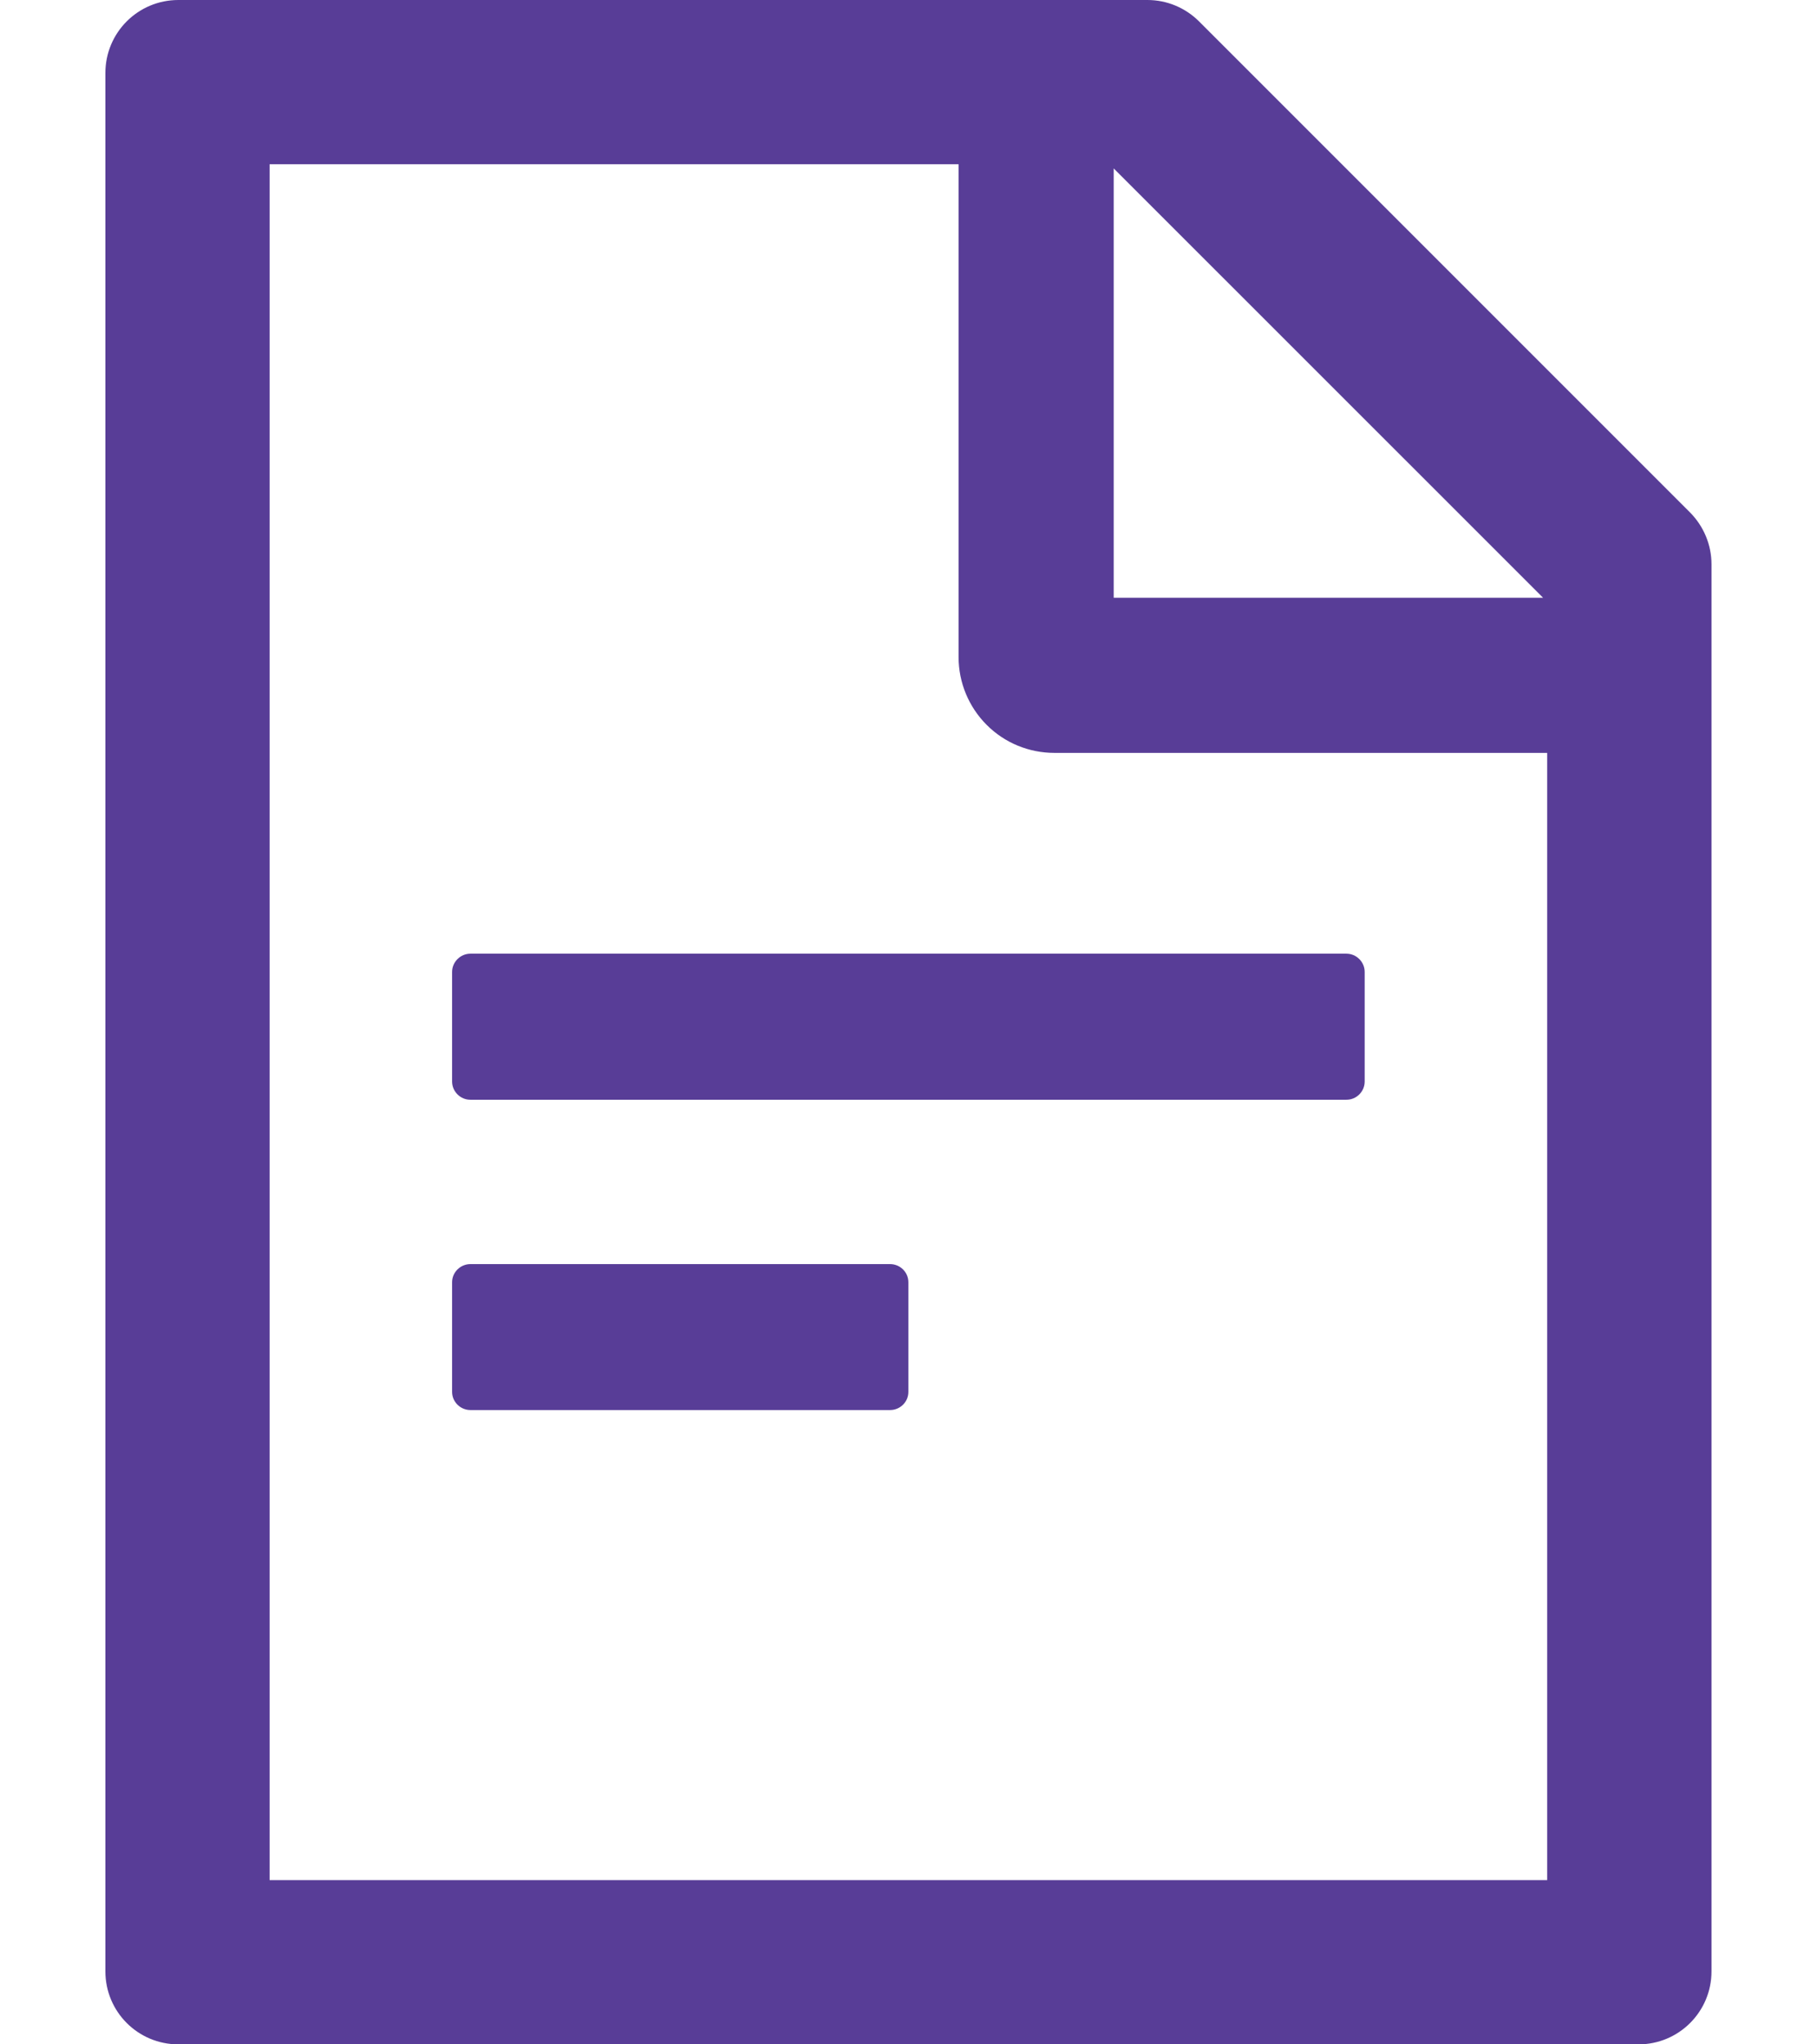 <svg width="16" height="18" viewBox="0 0 16 18" fill="none" xmlns="http://www.w3.org/2000/svg">
<path d="M14.882 4.512L10.559 0.189C10.438 0.068 10.275 0 10.104 0H1.571C1.215 0 0.928 0.287 0.928 0.643V17.357C0.928 17.713 1.215 18 1.571 18H14.428C14.783 18 15.071 17.713 15.071 17.357V4.968C15.071 4.797 15.002 4.633 14.882 4.512ZM13.588 5.263H9.807V1.483L13.588 5.263ZM13.624 16.554H2.374V1.446H8.441V5.786C8.441 6.009 8.53 6.224 8.688 6.382C8.846 6.541 9.061 6.629 9.285 6.629H13.624V16.554ZM7.838 11.13H4.142C4.054 11.13 3.981 11.202 3.981 11.29V12.255C3.981 12.343 4.054 12.415 4.142 12.415H7.838C7.927 12.415 7.999 12.343 7.999 12.255V11.29C7.999 11.202 7.927 11.13 7.838 11.13ZM3.981 8.558V9.522C3.981 9.611 4.054 9.683 4.142 9.683H11.856C11.945 9.683 12.017 9.611 12.017 9.522V8.558C12.017 8.47 11.945 8.397 11.856 8.397H4.142C4.054 8.397 3.981 8.47 3.981 8.558Z" fill="#583D97"/>
</svg>
